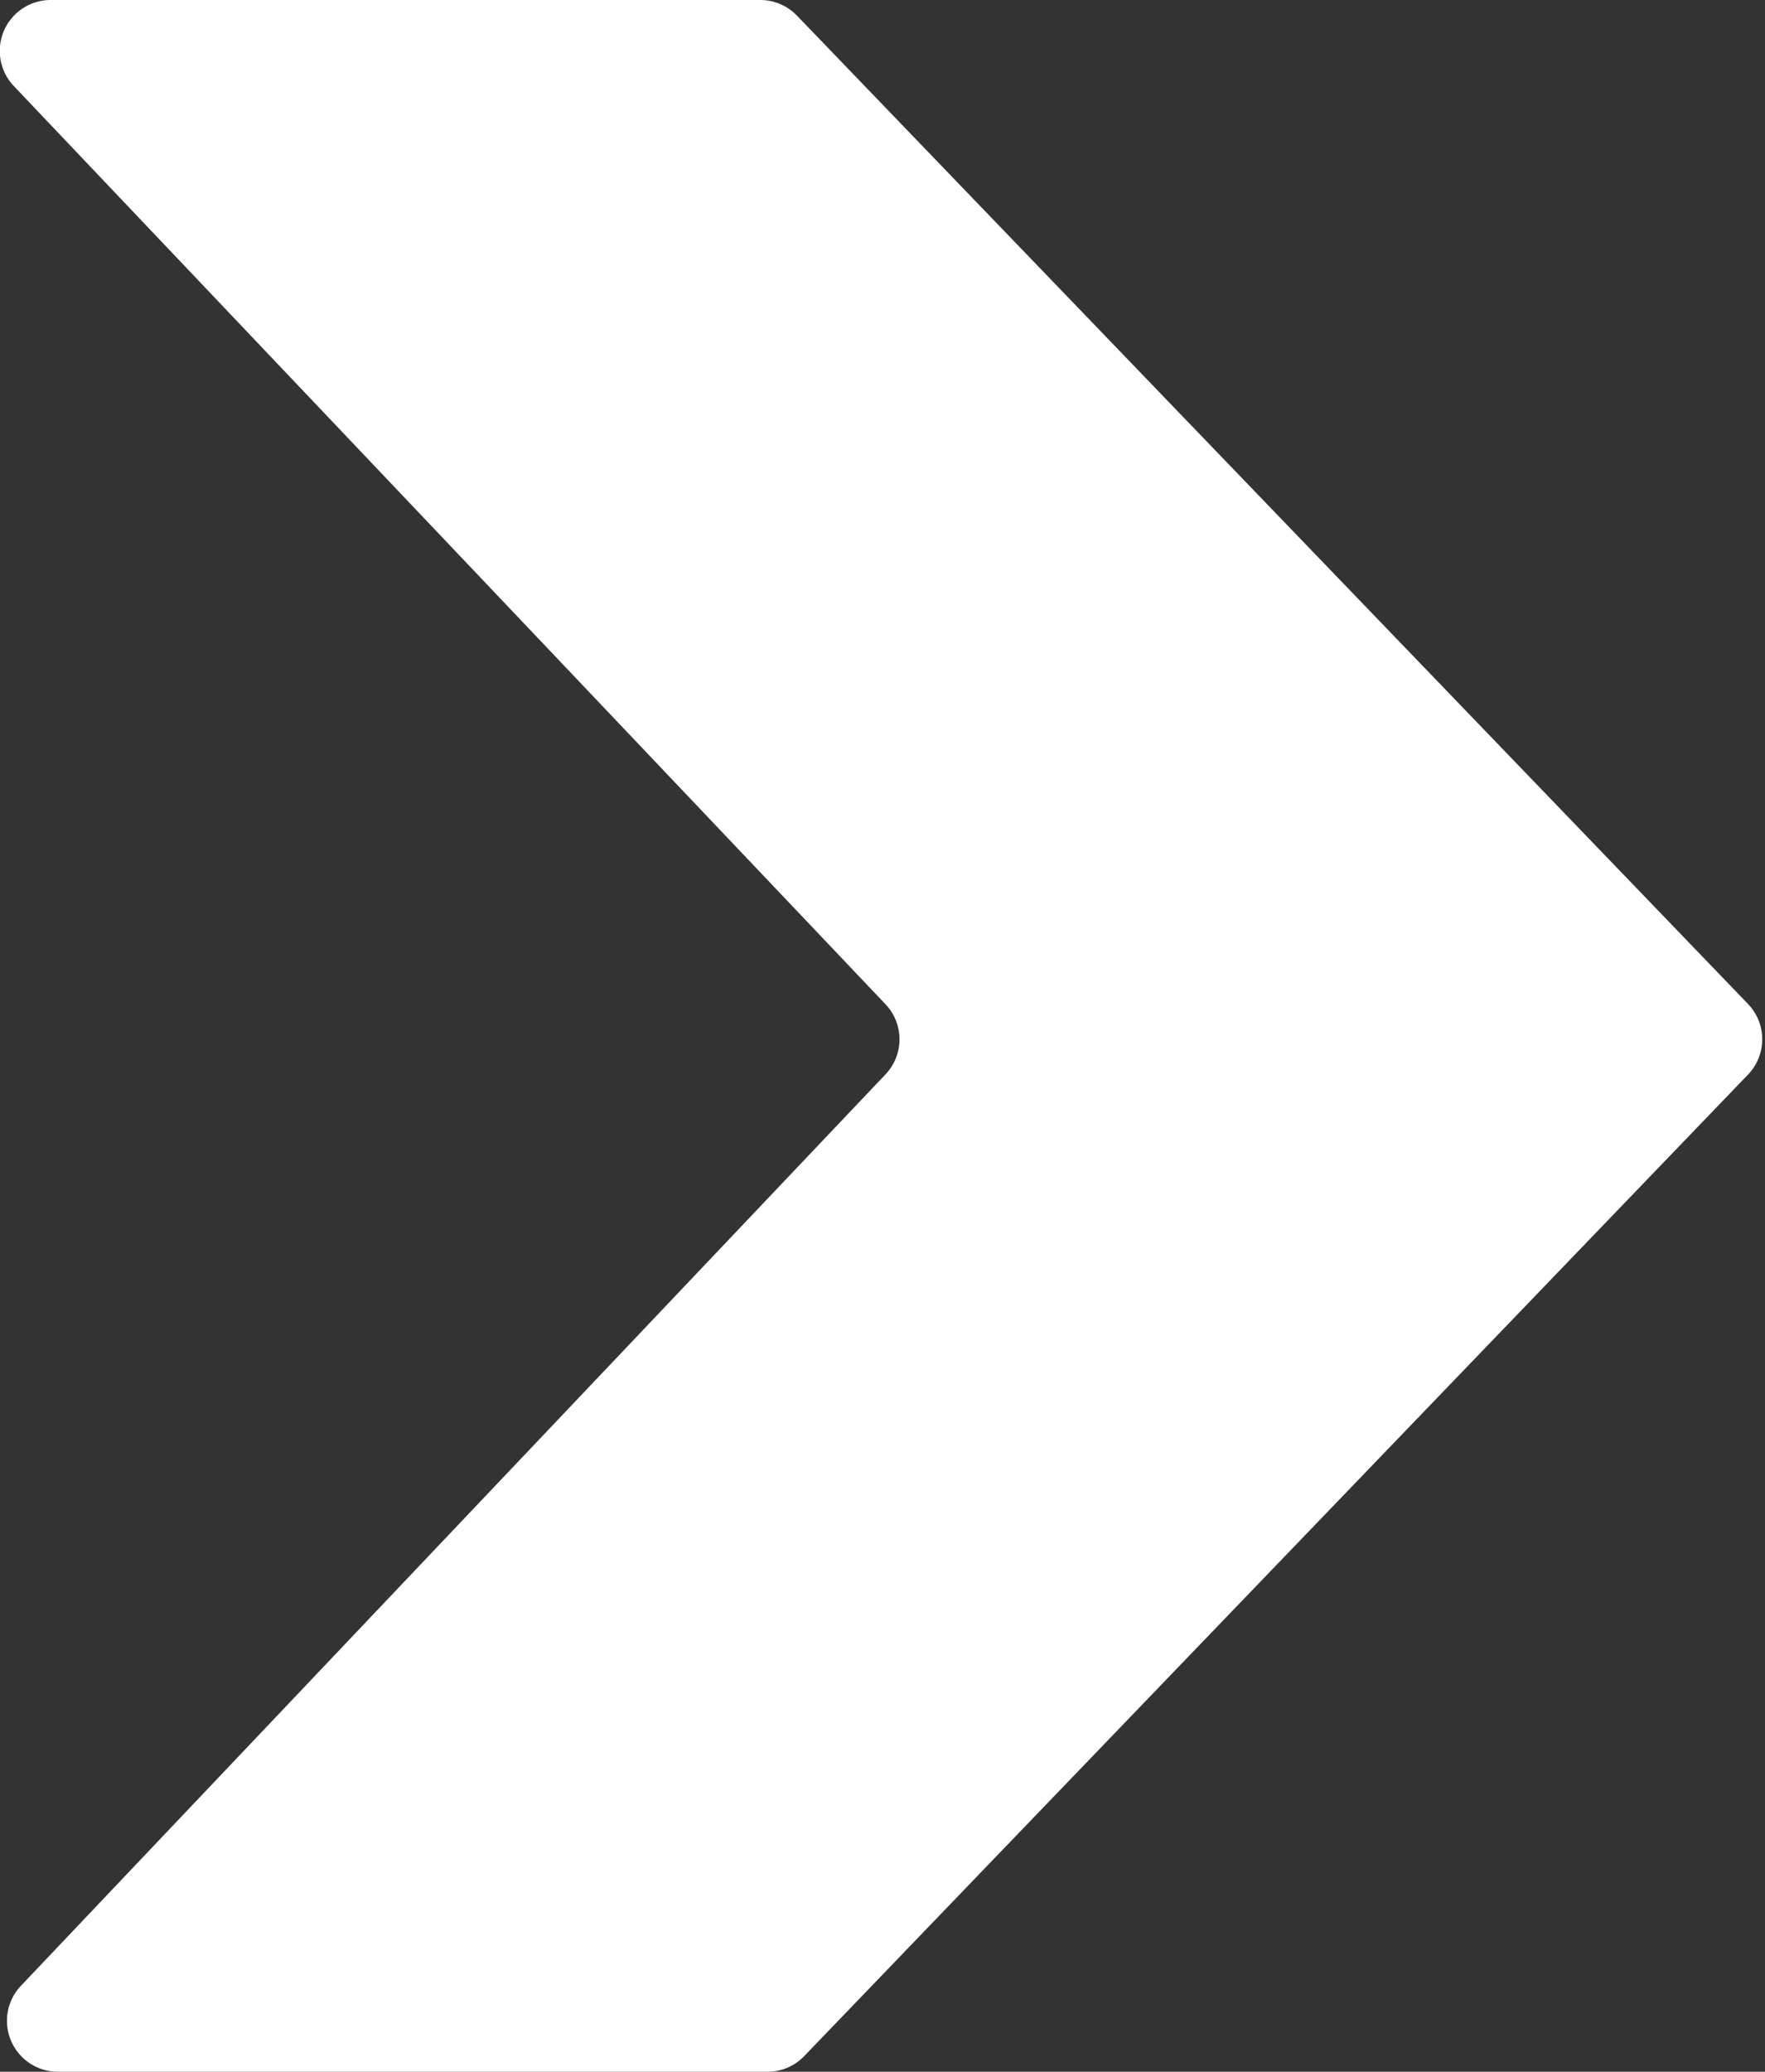 <?xml version="1.0" encoding="UTF-8"?>
<svg viewBox="0 0 104 122" xmlns="http://www.w3.org/2000/svg">
<rect x="0" y="0" width="104" height="122" fill="#333333" stroke="none"/>
<path d="m0.813 5.066l51.363 54.069c1.1 1.157 1.1 2.974 8.258e-4 4.131l-50.942 53.668c-1.141 1.202-1.091 3.101 0.111 4.241 0.557 0.529 1.297 0.824 2.065 0.824h41.812c0.816 0 1.596-0.332 2.162-0.92l55.613-57.799c1.118-1.162 1.118-2.999-7.29e-4 -4.161l-56.04-58.201c-0.566-0.587-1.346-0.919-2.161-0.919h-41.809c-1.657 0-3 1.343-3 3 0 0.769 0.295 1.509 0.825 2.066z" fill="#FFF" fill-rule="evenodd"/>
</svg>
